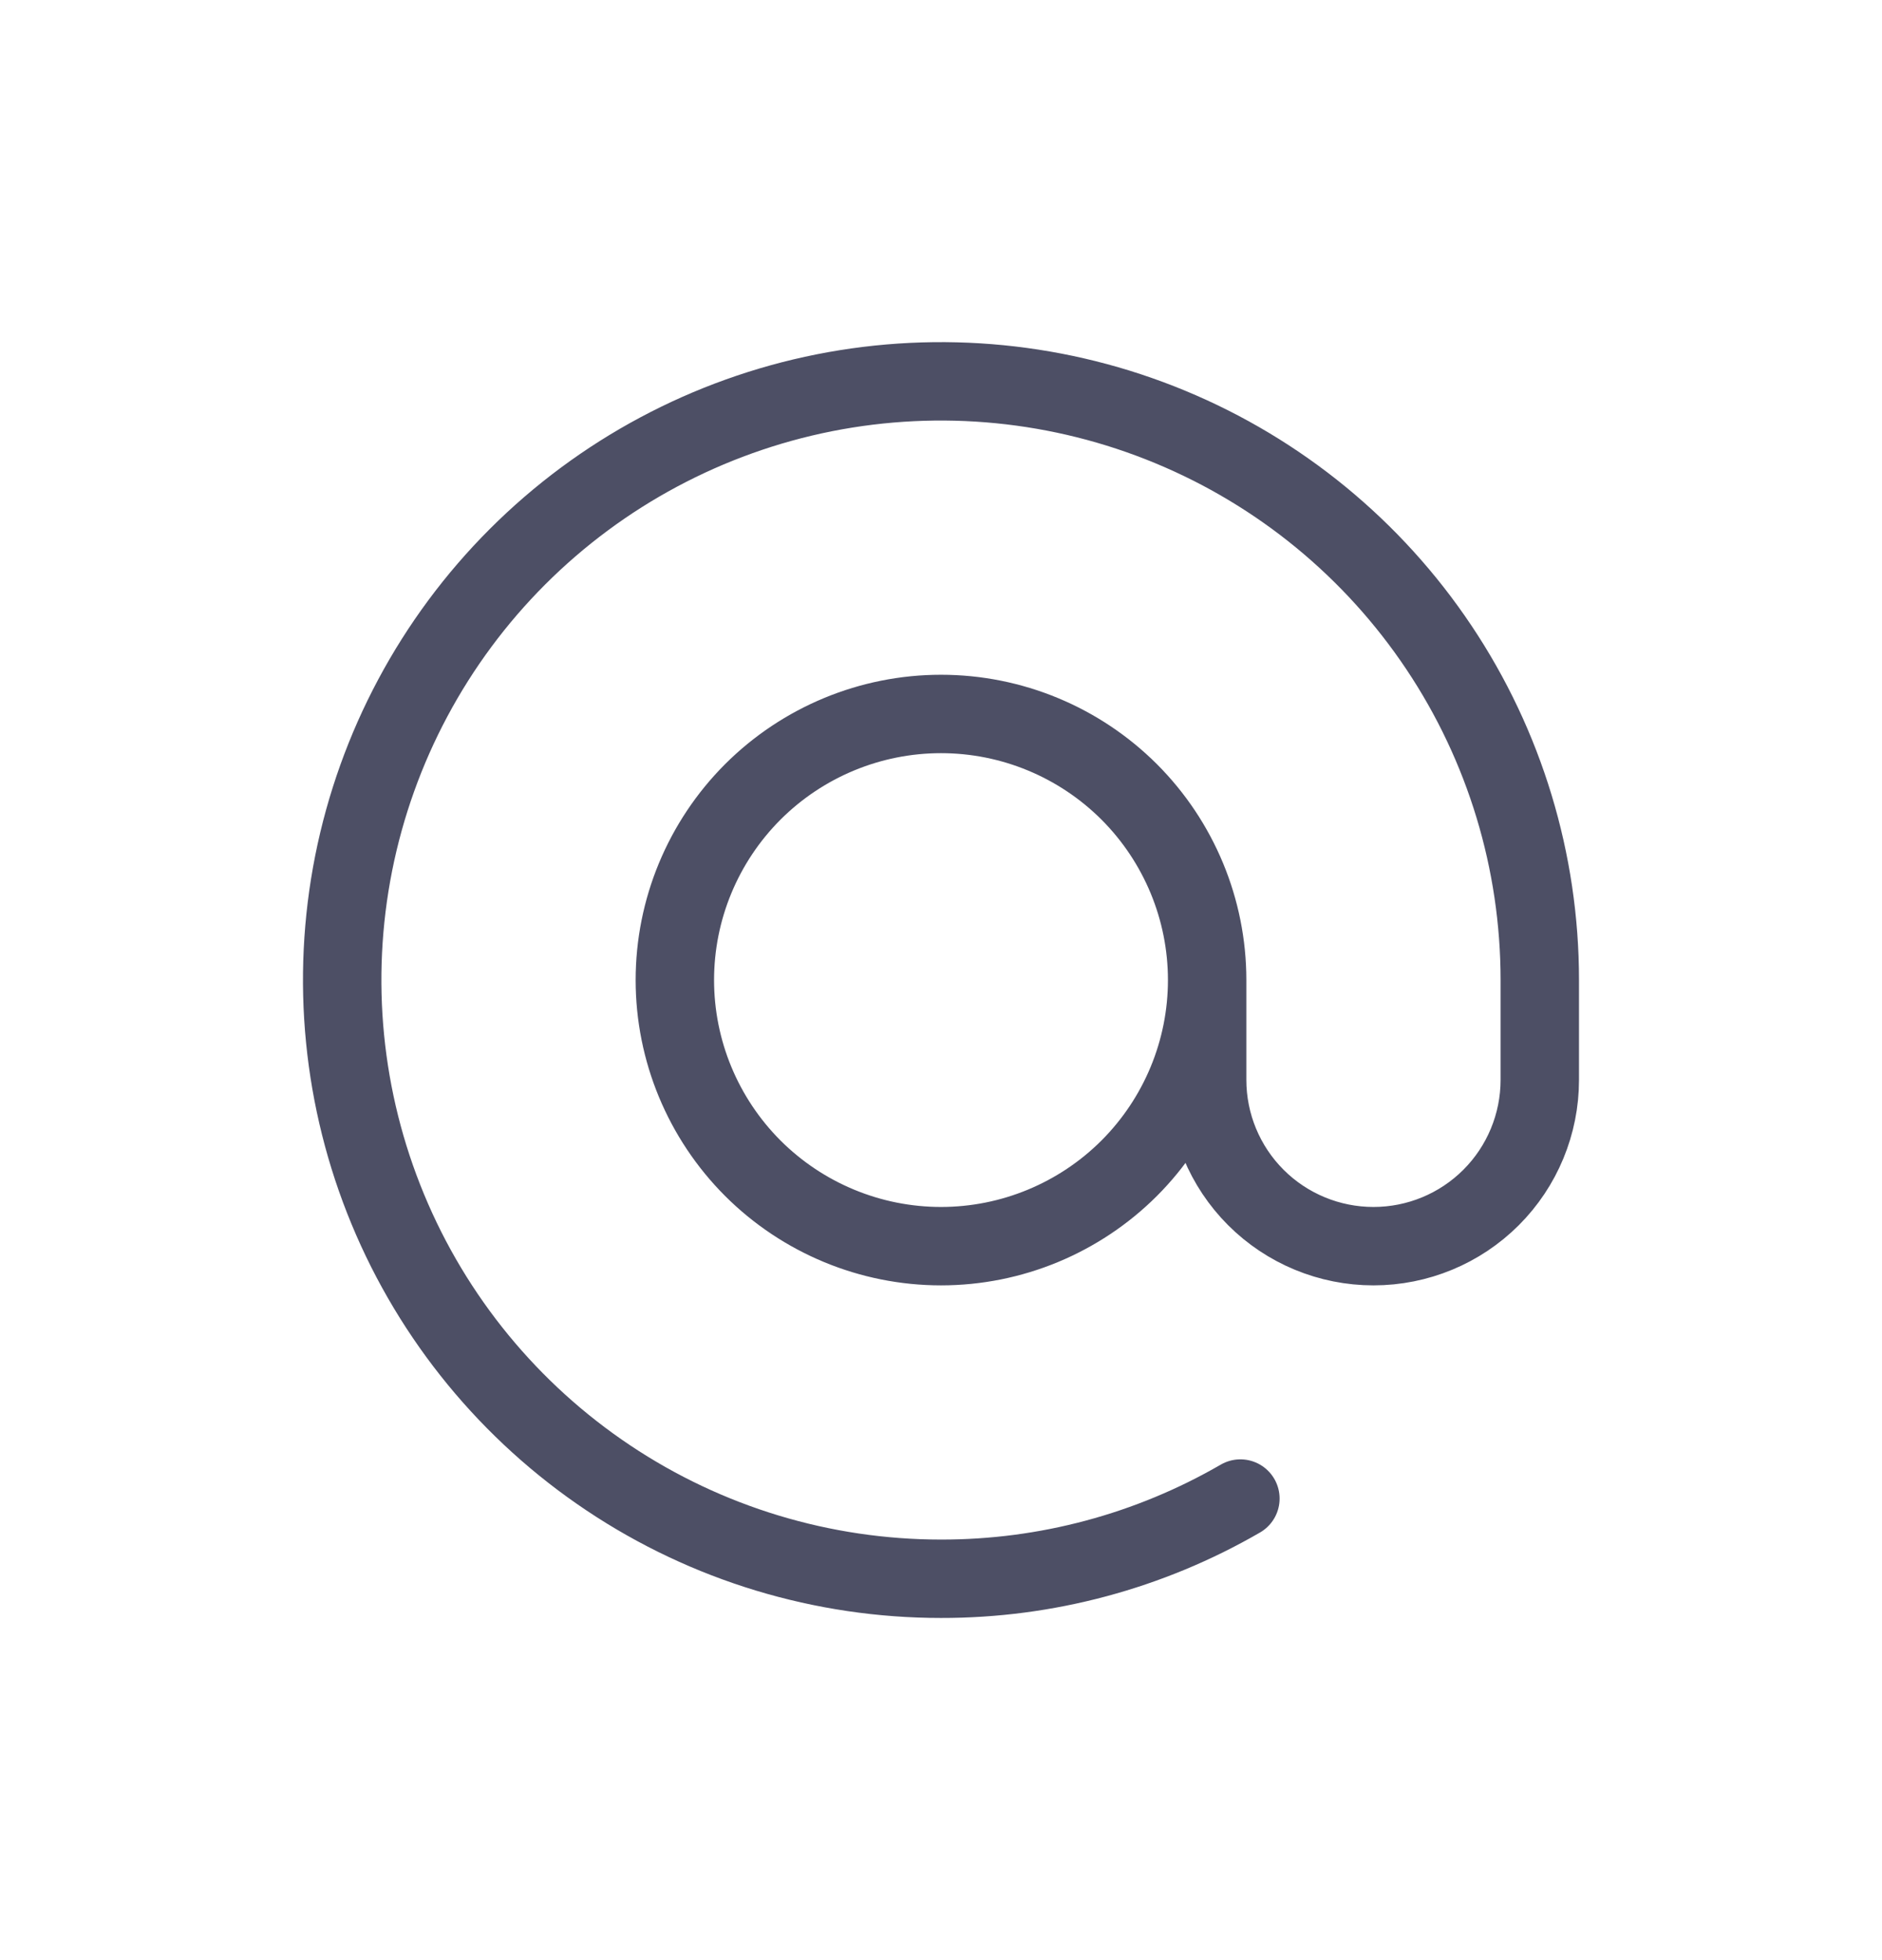 <svg width="24" height="25" viewBox="0 0 24 25" fill="none" xmlns="http://www.w3.org/2000/svg">
<path d="M15.394 12.5C15.394 11.6 15.036 10.737 14.4 10.1C13.763 9.464 12.9 9.106 12 9.106C11.1 9.106 10.237 9.464 9.6 10.1C8.964 10.737 8.606 11.6 8.606 12.5C8.606 13.4 8.964 14.263 9.6 14.9C10.237 15.536 11.1 15.894 12 15.894C12.9 15.894 13.763 15.536 14.4 14.9C15.036 14.263 15.394 13.4 15.394 12.5ZM15.394 12.5V13.773C15.394 14.335 15.617 14.875 16.015 15.273C16.413 15.671 16.953 15.894 17.515 15.894C18.078 15.894 18.617 15.671 19.015 15.273C19.413 14.875 19.636 14.335 19.636 13.773V12.5C19.636 10.99 19.189 9.513 18.349 8.257C17.51 7.002 16.318 6.023 14.922 5.445C13.527 4.867 11.992 4.716 10.51 5.01C9.029 5.305 7.668 6.032 6.6 7.1C5.532 8.168 4.805 9.529 4.51 11.01C4.216 12.492 4.367 14.027 4.945 15.422C5.523 16.818 6.502 18.01 7.757 18.849C9.013 19.689 10.49 20.136 12 20.136C13.341 20.138 14.658 19.785 15.818 19.113" stroke="#4D4F65" stroke-linecap="round" stroke-linejoin="round"/>
</svg>

